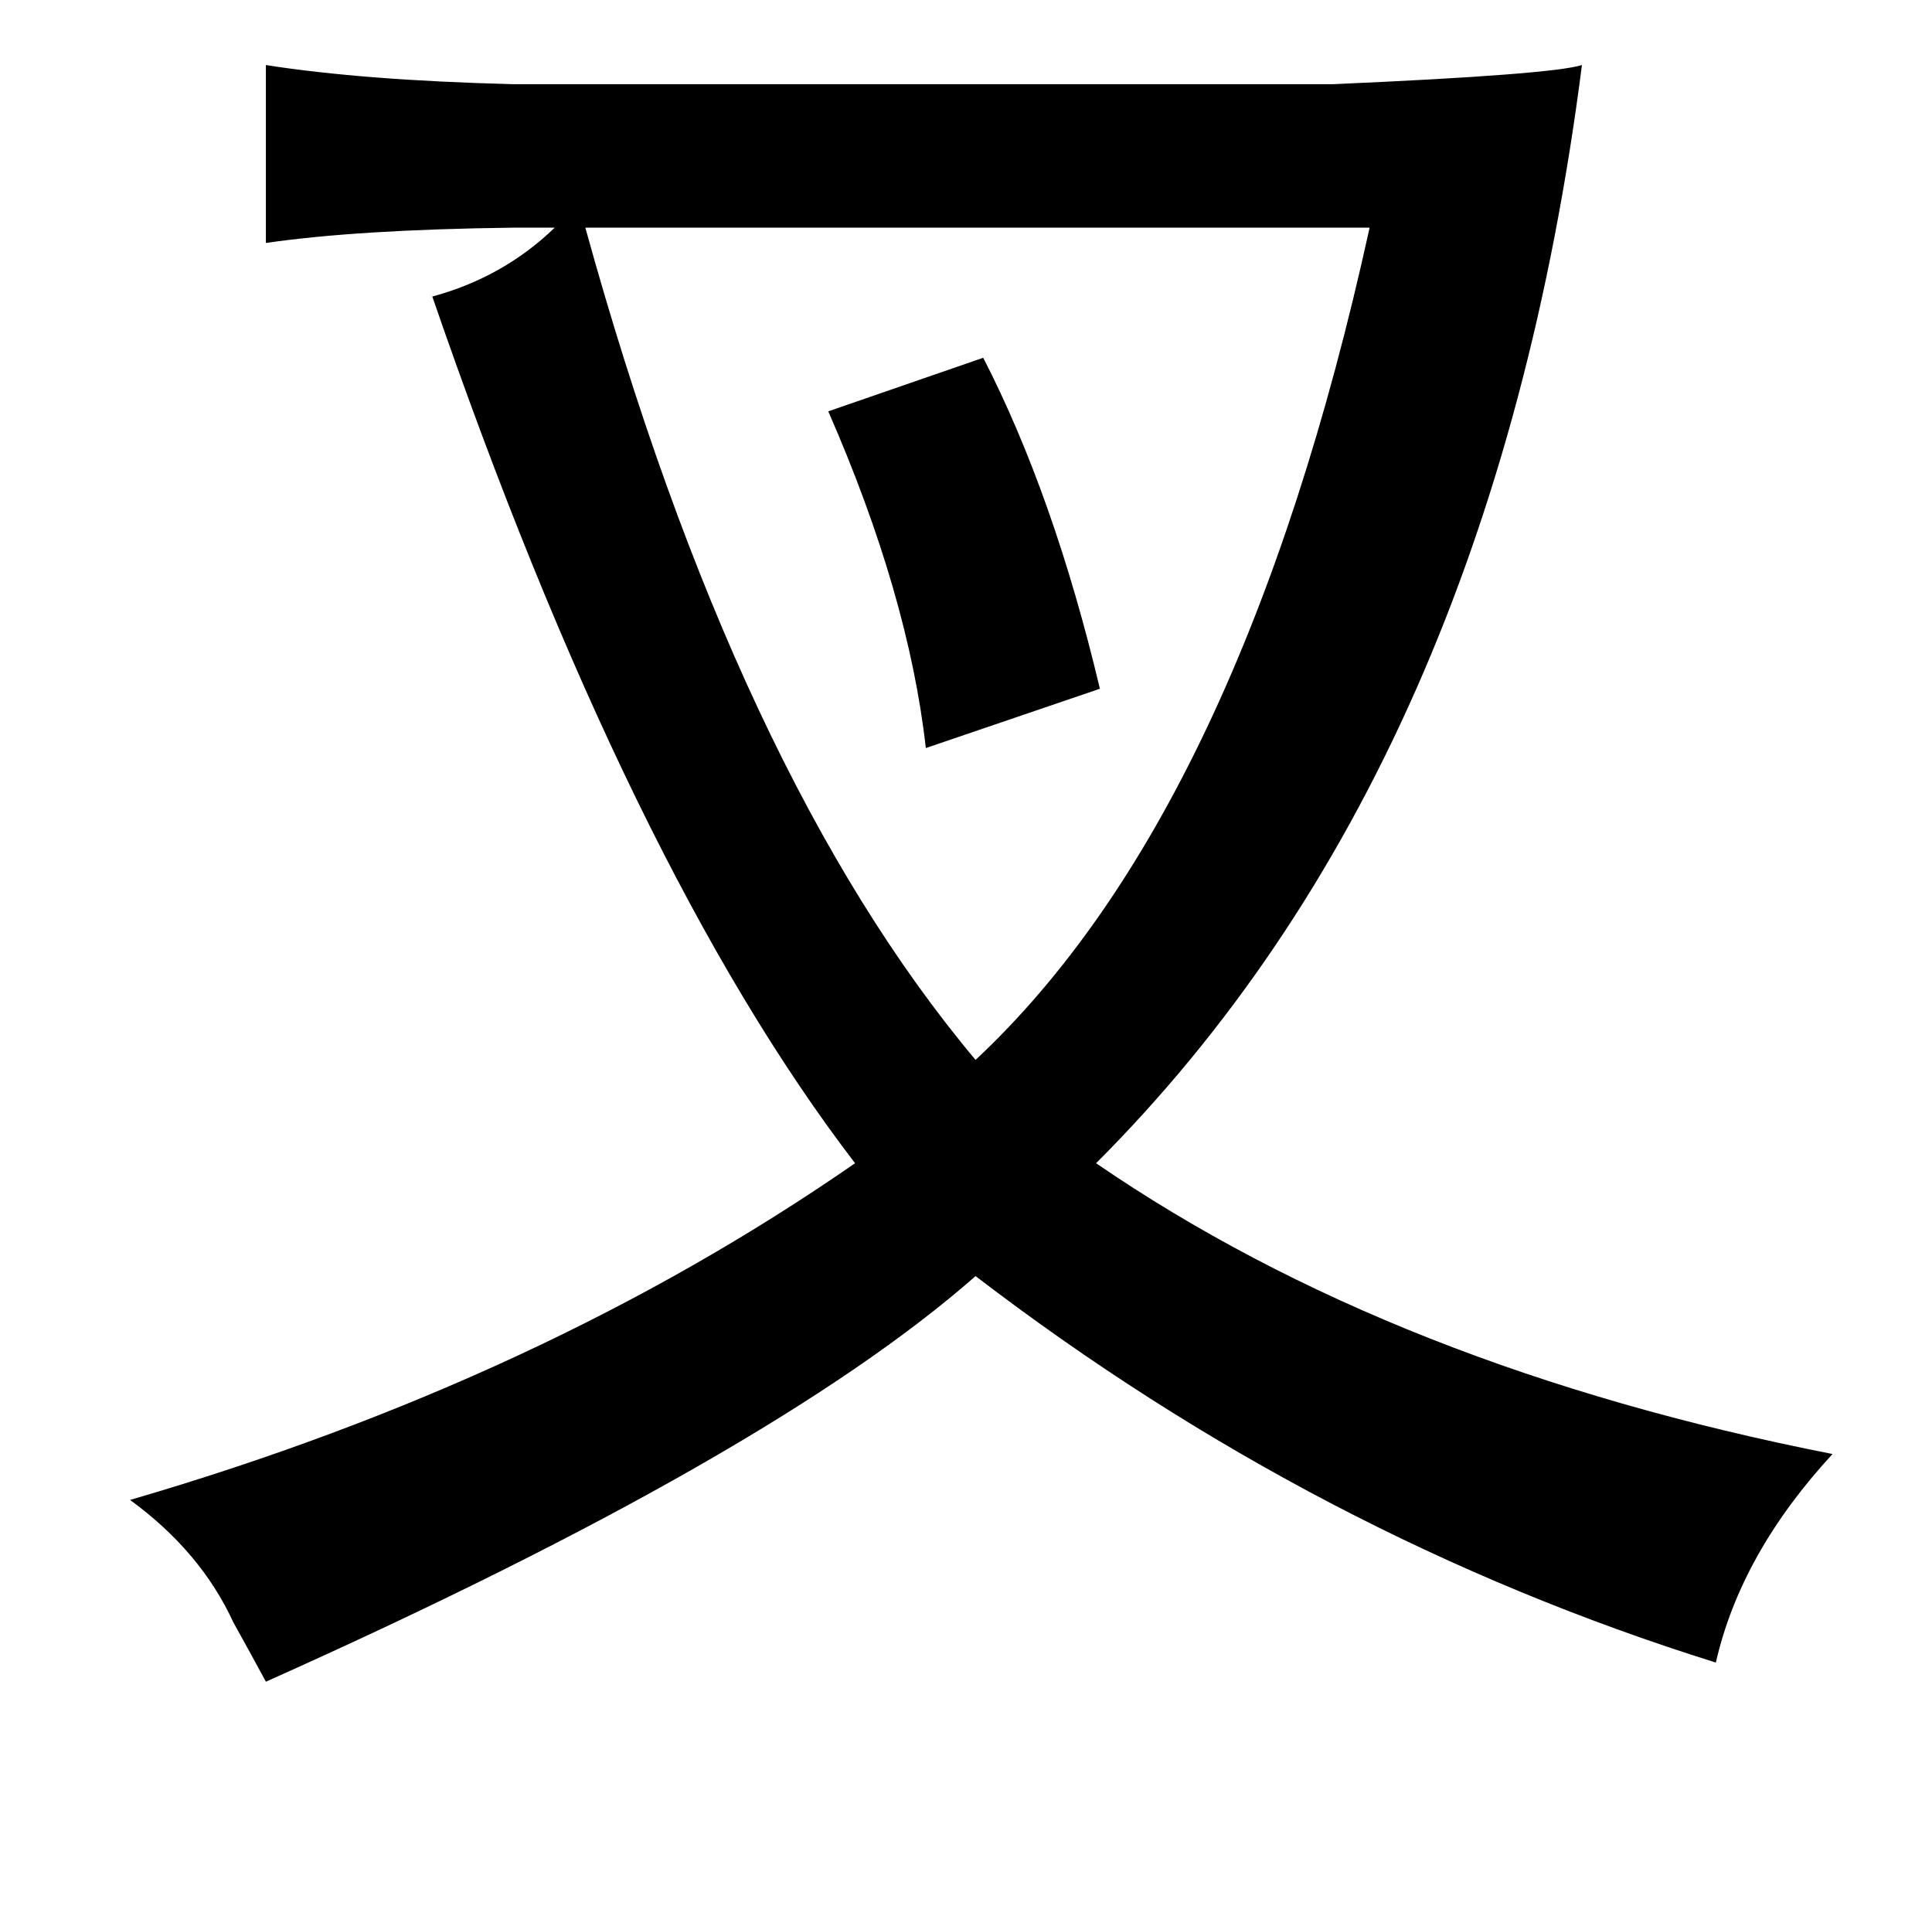 <?xml version="1.0" standalone="no"?>
<!DOCTYPE svg PUBLIC "-//W3C//DTD SVG 1.1//EN" "http://www.w3.org/Graphics/SVG/1.1/DTD/svg11.dtd" >
<svg xmlns="http://www.w3.org/2000/svg" xmlns:xlink="http://www.w3.org/1999/xlink" version="1.1" viewBox="-10 0 1010 1000">
   <path fill="currentColor"
d="M817 34q-47 367 -254 574q156 107 385 152q-48 52 -61 109q-208 -65 -387 -202q-107 94 -371 212q-7 -13 -17 -31q-17 -37 -54 -64q216 -63 379 -176q-118 -154 -221 -453q37 -10 64 -36h-22q-81 1 -129 8v-93q51 8 129 10h429q114 -5 130 -10zM504 187q37 72 61 173
l-91 31q-9 -80 -51 -176zM500 554q139 -130 206 -435h-410q79 286 204 435z" />
</svg>
